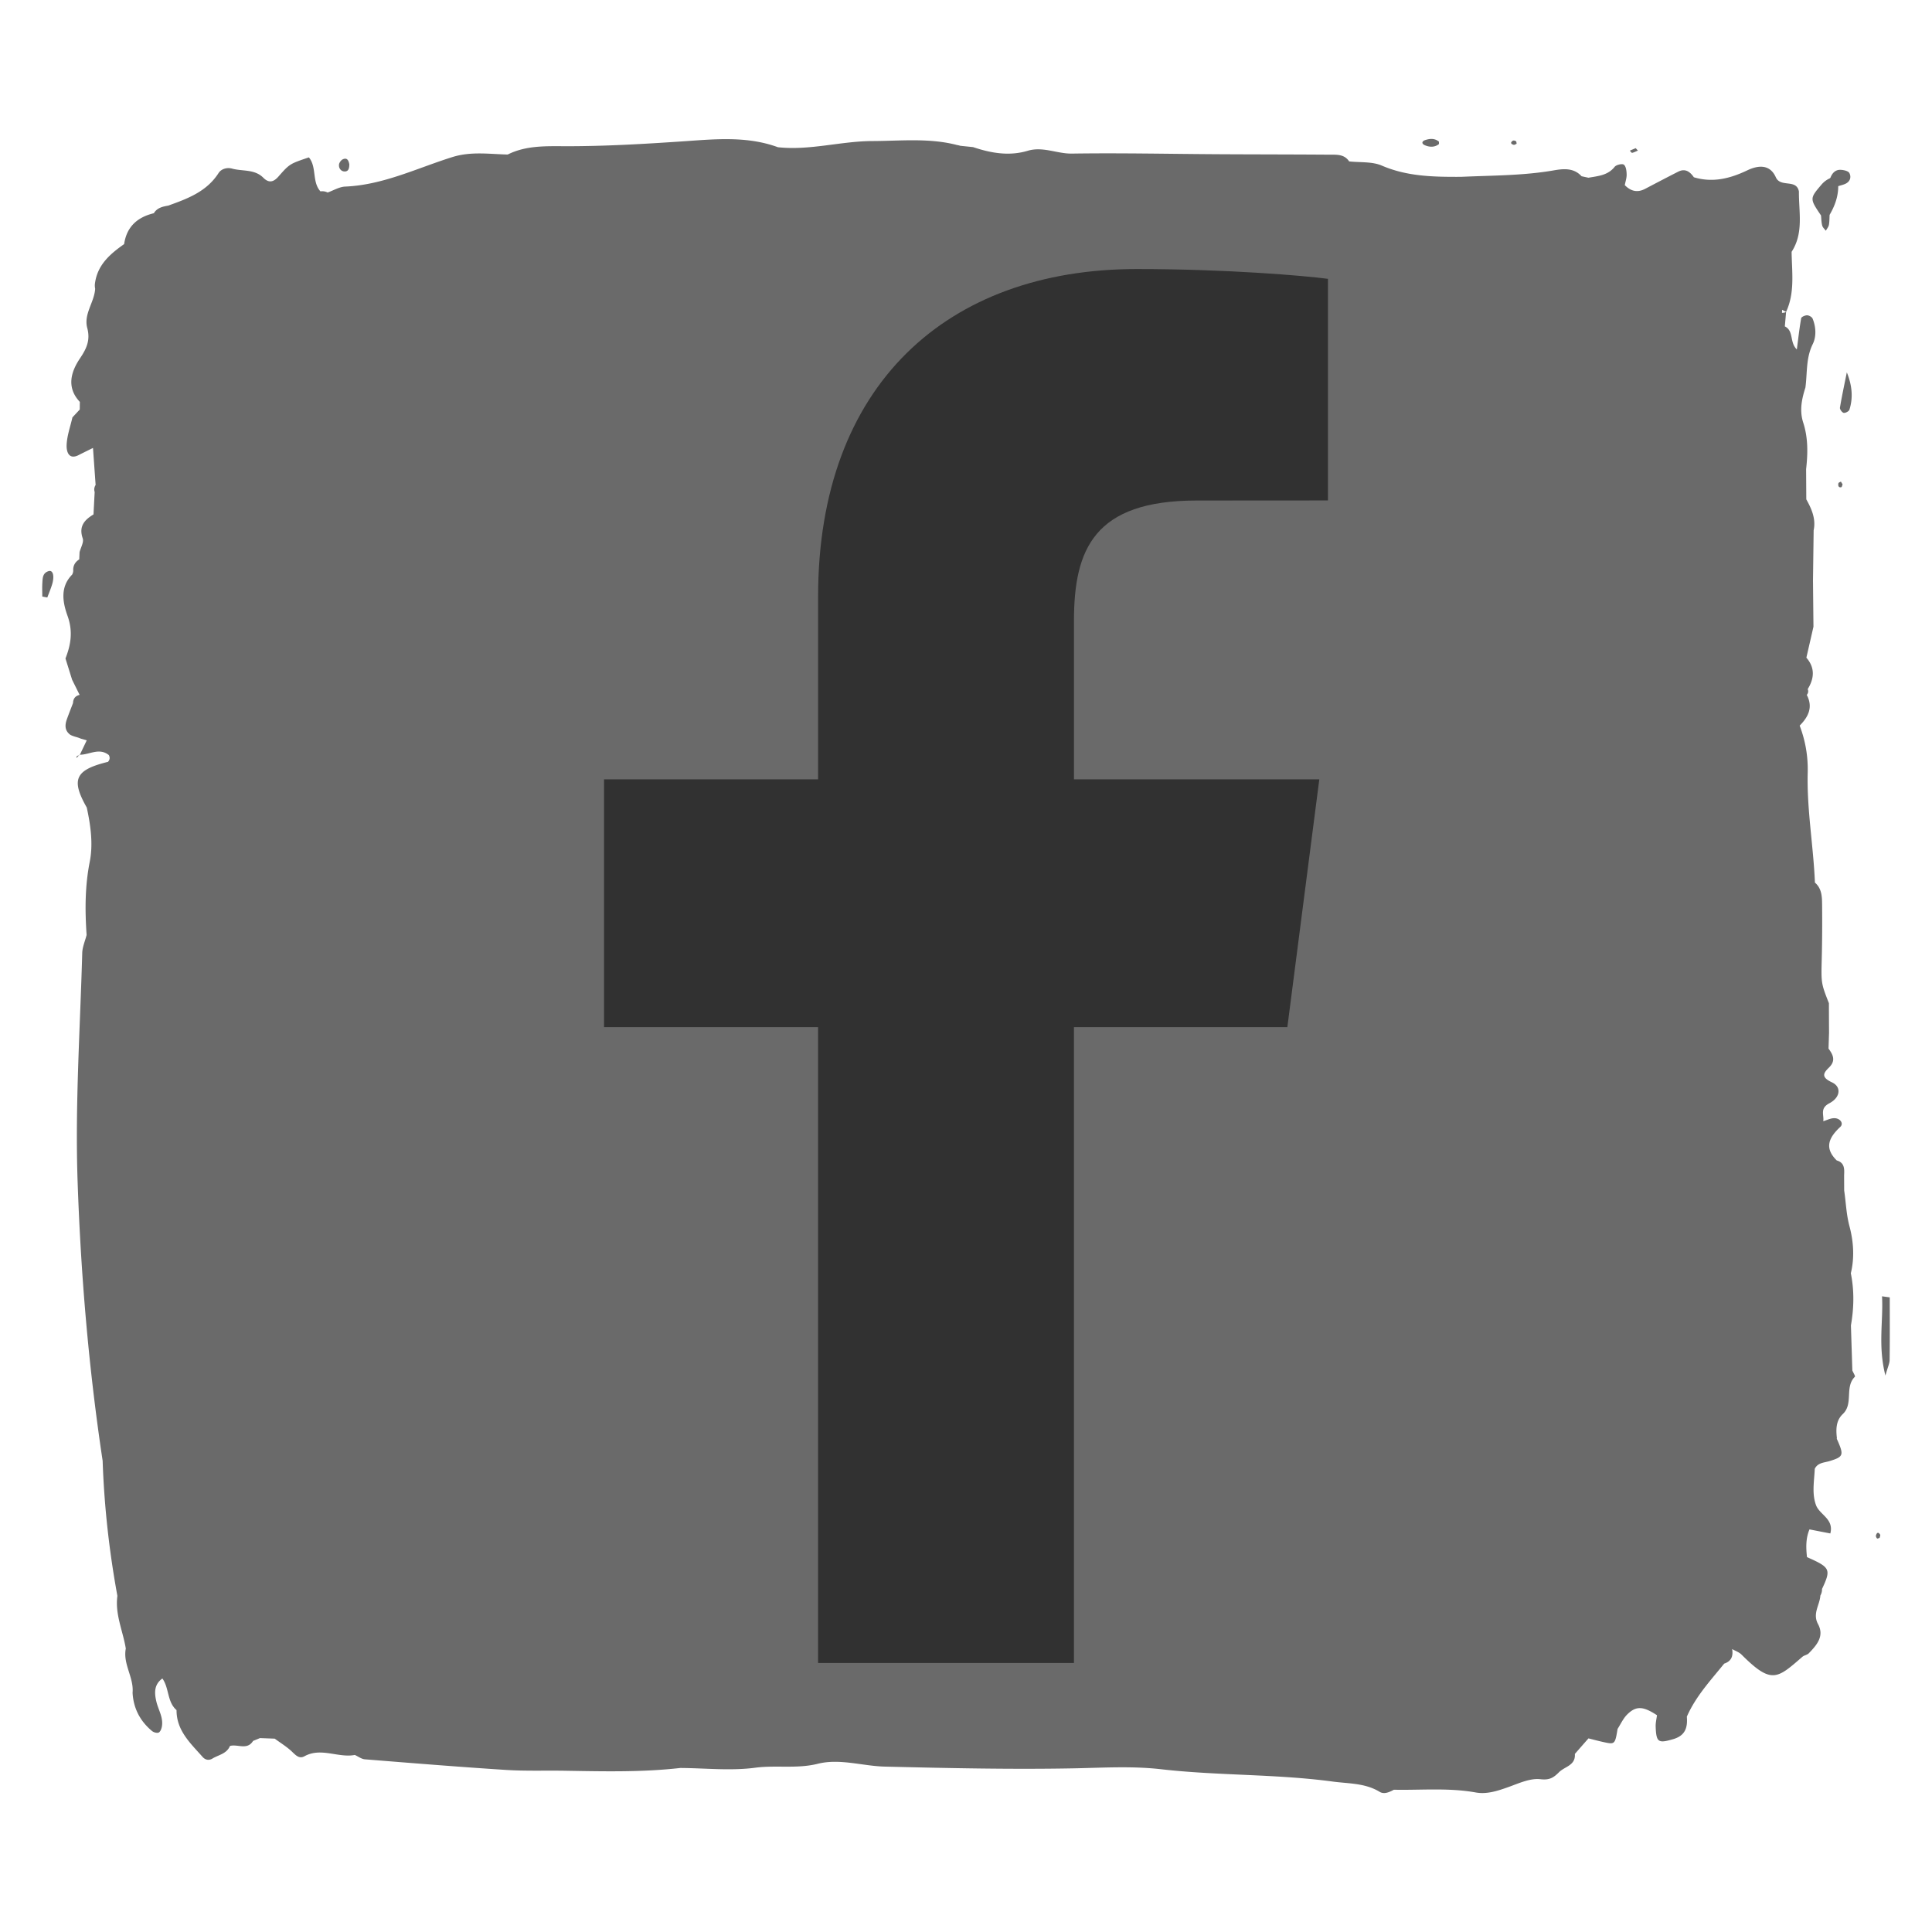 <svg xmlns="http://www.w3.org/2000/svg" viewBox="0 0 200 200"><defs/><path fill="#6A6A6A" d="M194.826 134.194c.146 2.545-.441 5.101.352 8.203.251-.905.433-1.257.435-1.608.03-2.163.014-4.326.014-6.486-.268-.037-.534-.074-.801-.109zM191.452 42.411c.391-1.236.285-2.495-.269-3.865-.244 1.217-.508 2.433-.713 3.657-.027.165.226.507.389.536.182.032.54-.16.593-.328zM5.024 59.124c-.614.2-.607.709-.638 1.189-.032.478-.008.961-.008 1.441.172.032.346.067.519.098.167-.445.353-.886.494-1.341.273-.887.092-1.538-.367-1.387zM8.254 78.159l.013-.025-.037.002.024.023zM35.685 17.75c.435 0 .468-.4.477-.741-.075-.382-.215-.727-.675-.516-.184.083-.374.35-.394.549-.037.379.211.707.592.708zM147.505 15.036c.474.201.978.232 1.428-.099.048-.035.021-.176.027-.272-.435-.364-.931-.325-1.418-.166-.375.124-.397.384-.037.537zM188.511 22.304c.036.349.034.71.124 1.045.05.199.245.361.374.538.108-.199.273-.387.317-.601.066-.339.053-.696.076-1.048.535-.918.894-1.889.892-2.968.226-.07.46-.126.681-.216.533-.217.701-.69.474-1.135-.11-.221-.603-.331-.927-.339-.526-.016-.855.341-1.039.824l-.064.058a2.447 2.447 0 00-.829.614c-1.261 1.475-1.261 1.475-.079 3.228zM194.197 158.961c-.021.087.046.228.117.299.036.034.174-.034.264-.058.021-.112.099-.26.053-.336-.17-.282-.347-.245-.434.095zM156.701 14.991c.085.022.2-.069.302-.108-.021-.09-.015-.222-.069-.26-.085-.058-.246-.102-.319-.058-.272.168-.24.344.086.426zM168.962 15.821c.204-.044.397-.151.595-.232l-.229-.251c-.219.091-.416.174-.611.258.082.079.182.239.245.225zM190.314 50.022c-.066.311.056.476.297.411.066-.018.09-.192.133-.294-.06-.094-.117-.188-.177-.285-.087.056-.236.099-.253.168z"/><path fill="#6A6A6A" d="M8.254 78.16l-.024-.024-.048.053c.026-.009.047-.02.072-.029zM7.907 78.481c.093-.097.183-.195.275-.293-.076.021-.155.039-.214.084-.046.035-.042.137-.061.209z"/><path fill="#6A6A6A" d="M187.317 158.322c.72.143 1.441.282 2.158.42.391-1.508-1.11-1.931-1.48-2.926-.45-1.211-.184-2.51-.131-3.774l.003-.002c.33-.646.985-.618 1.567-.8 1.427-.448 1.469-.604.698-2.321a.317.317 0 00.027-.021v-.003c-.112-.915-.109-1.836.609-2.515 1.129-1.066.159-2.785 1.248-3.858.064-.063-.168-.426-.262-.648h-.002.002c-.049-1.557-.099-3.112-.147-4.671.313-1.8.354-3.595-.011-5.395.401-1.634.273-3.323-.139-4.863-.333-1.246-.365-2.474-.549-3.705l-.007-1.57c.032-.655.058-1.306-.761-1.54-1.338-1.314-.798-2.388.365-3.473.391-.365-.032-.94-.686-.901-.362.021-.715.202-1.075.313-.005.005-.009.01-.017.014a.044.044 0 00.017-.016c.099-.642-.386-1.321.63-1.857 1.156-.604 1.262-1.7.275-2.163-1.124-.526-.929-.936-.314-1.535.73-.712.425-1.316-.044-1.958-.002 0-.002.002-.002.002.019-.556.034-1.11.053-1.666a619.374 619.374 0 01-.014-3.048c-.003.002-.003.005-.005.005.002 0 .002-.003.002-.005-.817-2.077-.8-2.077-.737-4.64.044-1.786.053-3.575.037-5.361-.01-.884.027-1.809-.745-2.477-.156-3.8-.846-7.566-.747-11.381.044-1.684-.236-3.3-.832-4.868.905-.907 1.402-1.909.735-3.18a.544.544 0 00.097-.599c.689-1.117.768-2.207-.138-3.255l.733-3.203v-.001c-.014-1.557-.032-3.113-.046-4.669l-.003-.001.069-5.305c.25-1.191-.207-2.214-.761-3.212v-.001l-.019-3.122c.184-1.618.211-3.241-.294-4.801-.412-1.269-.159-2.449.221-3.645.206-1.506.039-3.048.763-4.508.379-.766.338-1.76-.016-2.623-.069-.174-.37-.345-.568-.35-.211-.004-.591.161-.616.301-.184 1.036-.299 2.083-.45 3.234-.779-.746-.287-1.924-1.243-2.386l.131-1.501a.767.767 0 01-.423.093c.002-.104.007-.208.012-.312.138.071.273.144.411.217.929-2.005.596-4.127.572-6.22 1.271-1.956.733-4.133.756-6.243-.26-1.341-1.896-.369-2.39-1.47-.623-1.392-1.86-1.24-2.947-.722-1.79.854-3.583 1.308-5.537.72v.001l-.002-.001c-.402-.58-.896-.944-1.618-.58-1.151.581-2.294 1.186-3.438 1.783-.805.42-1.487.232-2.097-.392h.003c.071-.372.202-.745.192-1.113-.009-.351-.064-.825-.289-1.001-.168-.132-.781.008-.952.219-.712.899-1.726.954-2.71 1.131a45.84 45.84 0 01-.717-.154c-.818-.9-1.91-.776-2.896-.604-3.174.551-6.38.518-9.577.666-2.793.01-5.551-.019-8.213-1.167-1-.429-2.241-.305-3.372-.43-.51-.778-1.328-.692-2.08-.697-3.854-.03-7.709-.025-11.563-.048-5.02-.028-10.04-.14-15.058-.064-1.547.022-2.999-.763-4.574-.292-1.914.574-3.806.245-5.657-.38l.001.001-.002-.001-1.329-.137a1.725 1.725 0 00-.315-.075c-2.888-.754-5.836-.424-8.762-.415-3.277.008-6.49.998-9.792.64-3.254-1.193-6.627-.826-9.951-.601-3.988.269-7.968.501-11.968.496-2.041-.003-4.136-.101-6.058.861-1.913-.045-3.799-.34-5.723.262-3.659 1.144-7.156 2.889-11.094 3.056-.617.025-1.217.4-1.825.615l-.001.001.001-.001a1.21 1.21 0 00-.741-.119c-.898-.994-.358-2.506-1.197-3.52-1.974.669-1.991.663-3.15 1.984-.541.617-1.024.67-1.568.124-.913-.914-2.159-.646-3.242-.947-.52-.145-1.116.037-1.385.455-1.237 1.933-3.217 2.661-5.22 3.378l.001.001h-.001c-.58.101-1.149.224-1.485.787l.162.212h-.001l-.003.005-.158-.217c-1.707.409-2.813 1.399-3.076 3.195v.002c-1.424 1.002-2.72 2.102-3.004 3.967v.001c-.042.216-.041.432.005.648-.078 1.401-1.208 2.613-.818 4.071.326 1.222-.042 2.088-.739 3.12-.931 1.376-1.457 3.012-.029 4.525h.001c-.004.265-.008.53-.01.794v-.001l-.76.816h.001l-.001.001c-.216.962-.571 1.92-.599 2.889-.021.645.224 1.594 1.346.954.461-.228.922-.457 1.384-.684v-.001c.089 1.278.183 2.555.272 3.832l.004-.008-.003.009a.844.844 0 00-.1.732c-.04.772-.082 1.545-.121 2.318l.001.002-.001-.001c-.939.568-1.543 1.23-1.116 2.478.134.393-.204.947-.325 1.426h-.001c-.013.248-.022.498-.032.745a.008.008 0 00-.002.004c-.391.247-.617.59-.625 1.06v.001a.866.866 0 01-.117.524c-1.272 1.293-.961 2.889-.469 4.263.569 1.583.354 2.964-.213 4.406h-.002l.689 2.209c.26.523.52 1.043.778 1.564-.448.103-.669.392-.685.846-.214.56-.436 1.115-.637 1.679-.216.603-.23 1.173.353 1.605.34.19.732.236 1.083.396l.021.008h.001c.201.054.4.111.599.172l-.712 1.491c.999-.003 2.005-.759 2.997.031.137.254.108.489-.086.704-3.397.834-3.854 1.814-2.196 4.731.402 1.855.67 3.781.309 5.608-.503 2.538-.499 5.045-.326 7.583-.156.623-.436 1.241-.453 1.868-.217 7.876-.75 15.747-.479 23.635.334 9.695 1.147 19.344 2.593 28.938l.001.002-.002-.002c.16 4.697.678 9.354 1.527 13.977-.262 1.905.576 3.634.87 5.45l.001.002-.001-.002c-.315 1.611.847 2.994.702 4.58.09 1.611.779 2.929 2.008 3.954.17.143.508.239.689.165.169-.068.292-.384.333-.608.176-.934-.355-1.72-.562-2.577-.215-.887-.269-1.783.617-2.413.716.99.475 2.408 1.466 3.275-.009 2.121 1.446 3.429 2.697 4.845.283.317.655.389 1.015.17.638-.388 1.483-.491 1.816-1.305.787-.226 1.779.478 2.397-.524l.711-.292 1.529.058h.001c.607.45 1.263.844 1.802 1.363.389.374.746.749 1.269.462 1.729-.952 3.489.192 5.219-.136h.002c.345.156.683.42 1.039.45 4.866.391 9.734.786 14.607 1.099 2.046.129 4.105.049 6.158.085 3.973.066 7.945.163 11.905-.289v.002c2.584.016 5.205.311 7.742-.027 2.163-.285 4.319.133 6.479-.409 2.282-.57 4.624.239 6.939.294 6.471.156 12.949.301 19.419.182 3.078-.055 6.098-.262 9.205.094 5.88.669 11.838.48 17.725 1.271 1.661.223 3.357.145 4.872 1.066.458.278 1.002.037 1.467-.218h0c2.829.057 5.663-.224 8.488.284 1.149.207 2.28-.172 3.391-.569 1.07-.384 2.236-.927 3.291-.805.949.112 1.363-.158 1.929-.724.593-.596 1.732-.694 1.639-1.893.469-.537.938-1.073 1.409-1.608.574.14 1.145.299 1.724.418.99.209 1.041.147 1.289-1.395h-.002c.326-.504.581-1.083.997-1.497.927-.919 1.657-.864 3.085.076-.048.384-.147.771-.136 1.151.053 1.681.285 1.766 1.781 1.336 1.297-.37 1.536-1.205 1.446-2.34.915-2.092 2.454-3.744 3.866-5.489.751-.246.949-.791.822-1.508.331.191.72.319.979.579 3.107 3.107 3.68 2.487 6.293.224.188-.161.497-.193.667-.368.82-.844 1.632-1.768.954-3.018-.594-1.097.181-1.975.241-2.956.121-.212.179-.437.172-.681 0-.002 0-.002-.002-.002l.002.002c.956-2.039.869-2.225-1.556-3.296-.107-.973-.137-1.939.258-2.872M8.241 71.941a.022.022 0 01.004-.005l-.004.005zm181.892 76.936l-.027-.024c-.002 0-.002 0-.002-.003l.029.027z"/><path fill="#313131" d="M133.266 106.332l3.308-25.653h-25.398V64.3c0-7.424 2.064-12.487 12.714-12.487l13.579-.009V28.865c-2.347-.316-10.403-1.014-19.795-1.014-19.582 0-32.985 11.956-32.985 33.911v18.917H62.532v25.653h22.155v65.817h26.487v-65.817h22.092z"/></svg>
